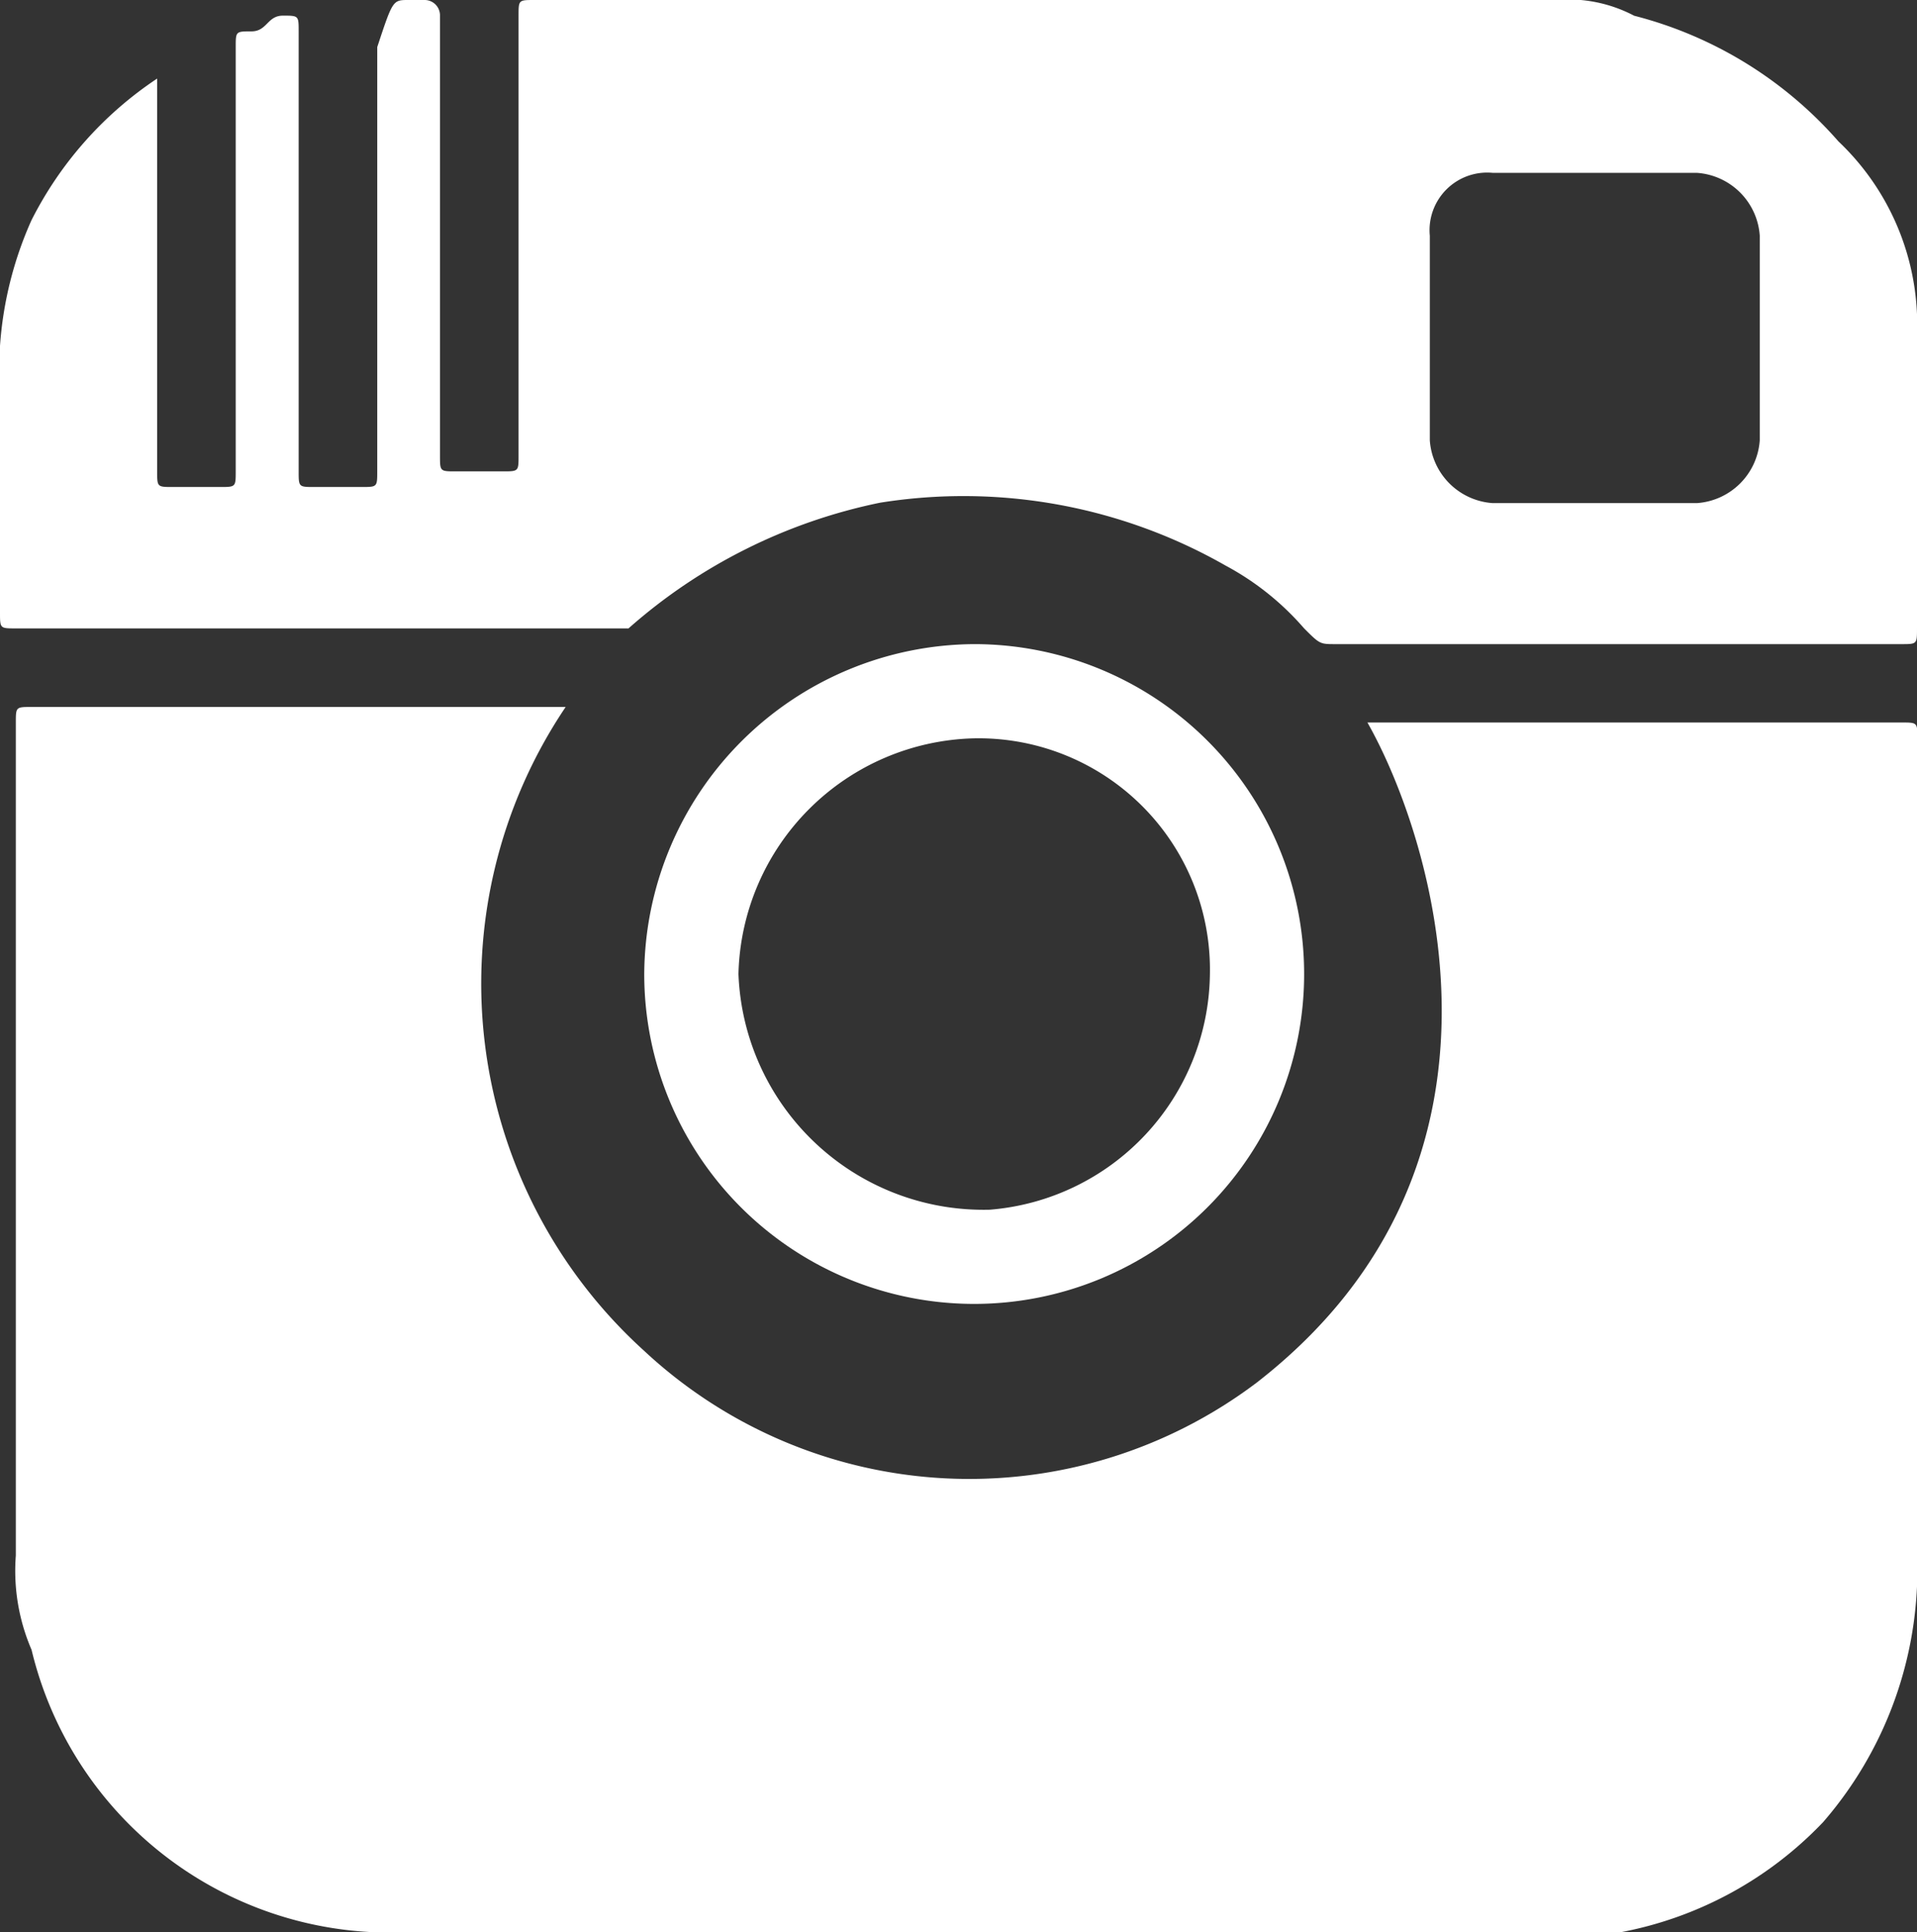 <svg xmlns="http://www.w3.org/2000/svg" viewBox="-7850.317 1033.647 20.835 21.005"><rect x="-7850.317" y="1033.647" width="20.835" height="21.005" fill="#333333" stroke="none"/><defs><style>.a,.b{fill:#fff;}.b{fill-rule:evenodd;}</style></defs><g transform="translate(-7955.817 1033.647)"><path class="a" d="M109.94,0h.171a.167.167,0,0,1,.171.171V4.953c0,.171,0,.171.171.171h.512c.171,0,.171,0,.171-.171V.171c0-.171,0-.171.171-.171h11.1a1.54,1.54,0,0,1,.854.171,4.4,4.4,0,0,1,2.22,1.366,2.742,2.742,0,0,1,.854,1.879V6.831c0,.171,0,.171-.171.171h-6.148c-.171,0-.171,0-.342-.171a3,3,0,0,0-.854-.683,5.746,5.746,0,0,0-3.757-.683,5.917,5.917,0,0,0-2.732,1.366h-6.66c-.171,0-.171,0-.171-.171v-2.9a4.019,4.019,0,0,1,.342-1.366A4.032,4.032,0,0,1,107.208.854h0V5.123c0,.171,0,.171.171.171h.512c.171,0,.171,0,.171-.171V.512c0-.171,0-.171.171-.171s.171-.171.342-.171.171,0,.171.171V5.123c0,.171,0,.171.171.171h.512c.171,0,.171,0,.171-.171V.512C109.769,0,109.769,0,109.94,0Zm11.1,3.586h0v1.2a.735.735,0,0,0,.683.683h2.22a.735.735,0,0,0,.683-.683V2.562a.735.735,0,0,0-.683-.683h-2.22a.626.626,0,0,0-.683.683Z"/><path class="b" d="M111.577,4.5a5.385,5.385,0,0,0,.854,7,5.181,5.181,0,0,0,6.66.342c3.074-2.391,1.879-5.977,1.2-7.173h5.806c.171,0,.171,0,.171.171v9.051a4.187,4.187,0,0,1-1.025,2.732,4.08,4.08,0,0,1-2.22,1.2H109.7a4.007,4.007,0,0,1-3.928-3.074,2.166,2.166,0,0,1-.171-1.025V4.671c0-.171,0-.171.171-.171h5.806Z" transform="translate(0.071 3.185)"/><path class="b" d="M113.186,4.1A3.586,3.586,0,1,1,109.6,7.686,3.607,3.607,0,0,1,113.186,4.1Zm2.562,3.586a2.515,2.515,0,0,0-2.562-2.562,2.626,2.626,0,0,0-2.562,2.562,2.665,2.665,0,0,0,2.732,2.562A2.6,2.6,0,0,0,115.748,7.686Z" transform="translate(2.902 2.902)"/></g></svg>